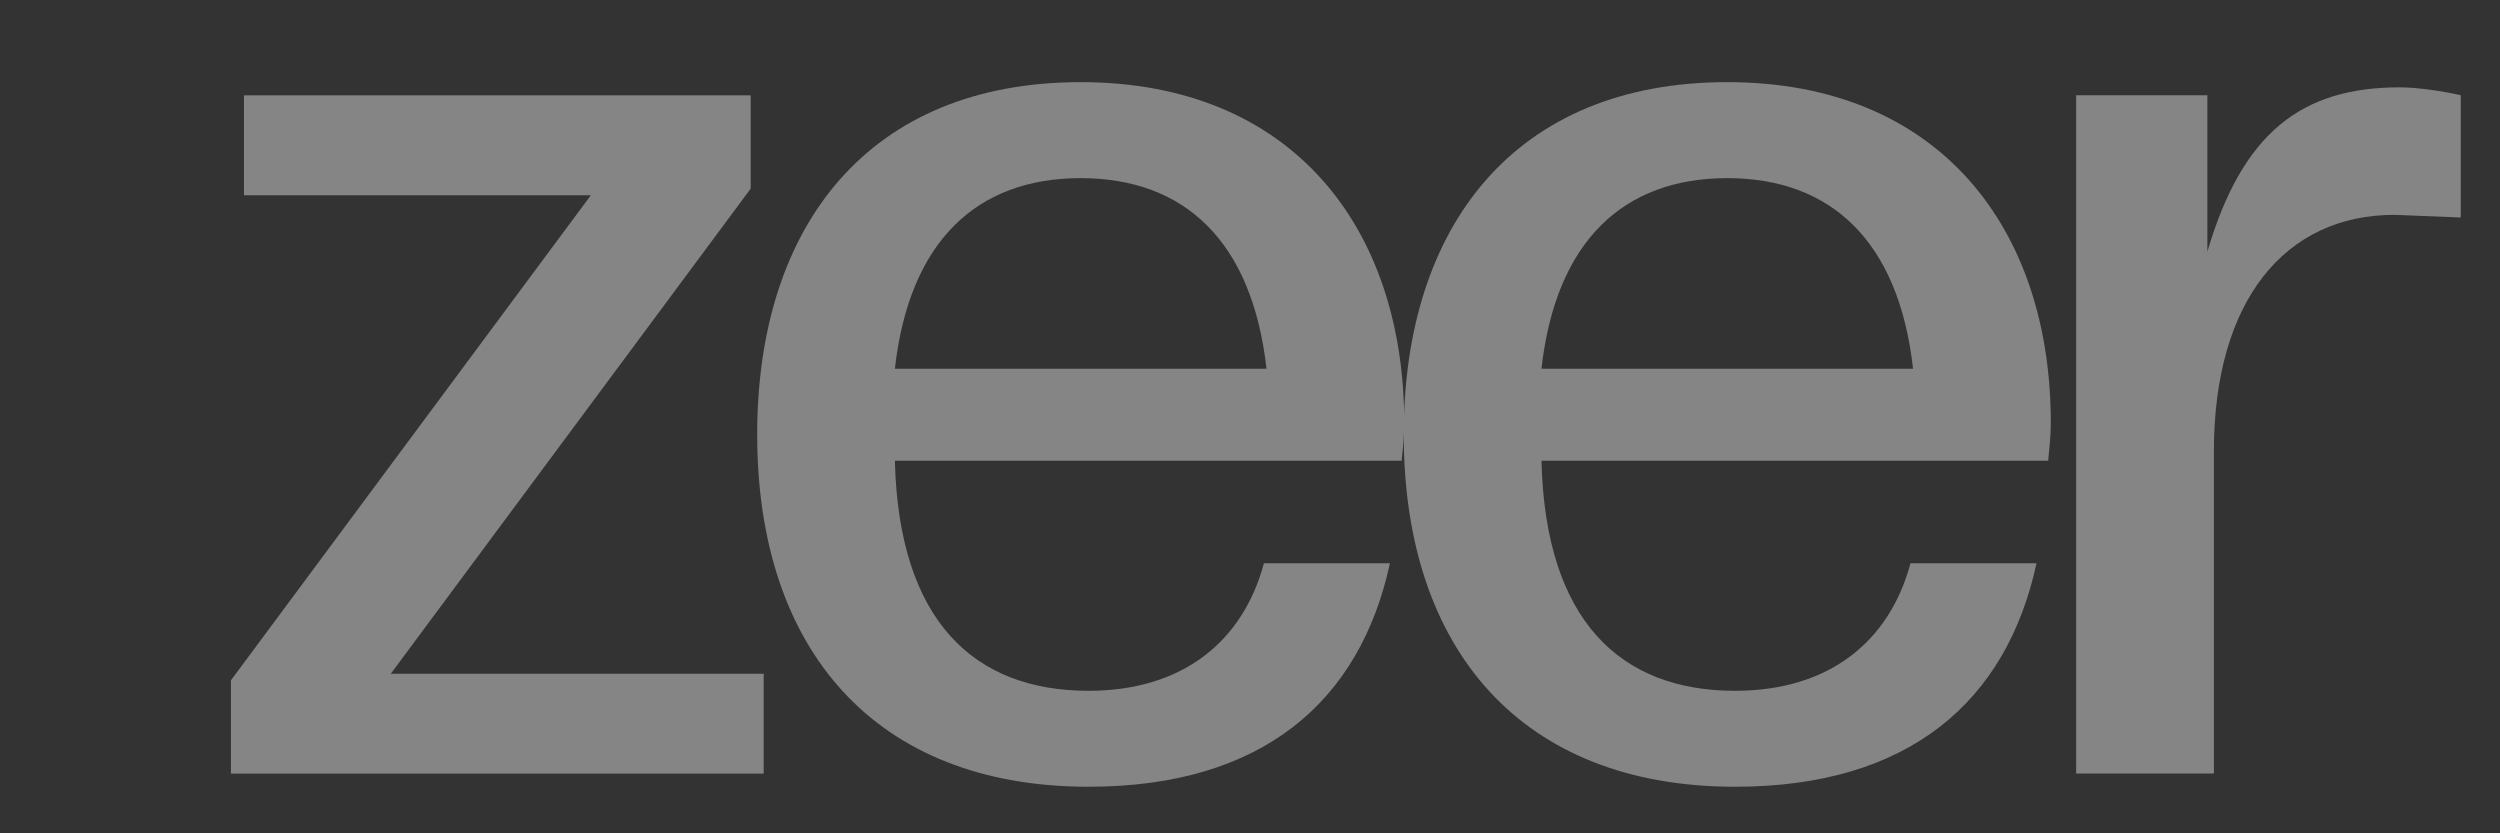 <svg width="63" height="21" viewBox="0 0 63 21" fill="none" xmlns="http://www.w3.org/2000/svg">
<rect x="0" y="0" width="63" height="21" fill="#333333" stroke="none"/>
<g opacity="0.4">
<path d="M55.79 19.493H52.319V2.4H55.626V6.342C56.51 3.327 58.016 2.201 60.472 2.201C60.93 2.201 61.585 2.301 62.011 2.4V5.481L60.341 5.414C57.59 5.414 55.79 7.568 55.79 11.377V19.493Z" fill="white"/>
<path d="M43.723 19.826C38.354 19.826 35.374 16.381 35.374 10.948C35.374 5.681 38.19 2.07 43.527 2.07C48.864 2.07 51.68 5.747 51.68 10.65C51.68 10.981 51.647 11.28 51.614 11.611H38.845C38.943 15.652 40.842 17.408 43.723 17.408C46.114 17.408 47.62 16.149 48.144 14.195H51.32C50.567 17.673 48.111 19.826 43.723 19.826ZM43.527 4.489C40.907 4.489 39.205 6.079 38.845 9.292H48.209C47.849 6.079 46.146 4.489 43.527 4.489Z" fill="white"/>
<path d="M27.43 19.826C22.06 19.826 19.081 16.381 19.081 10.948C19.081 5.681 21.896 2.07 27.233 2.07C32.571 2.07 35.386 5.747 35.386 10.65C35.386 10.981 35.354 11.28 35.321 11.611H22.551C22.649 15.652 24.549 17.408 27.43 17.408C29.82 17.408 31.326 16.149 31.85 14.195H35.026C34.273 17.673 31.817 19.826 27.43 19.826ZM27.233 4.489C24.614 4.489 22.912 6.079 22.551 9.292H31.916C31.555 6.079 29.853 4.489 27.233 4.489Z" fill="white"/>
<path d="M19.245 19.495H5.82V17.143L14.89 4.92H6.148V2.402H18.917V4.754L9.848 16.978H19.245V19.495Z" fill="white"/>
</g>
</svg>
